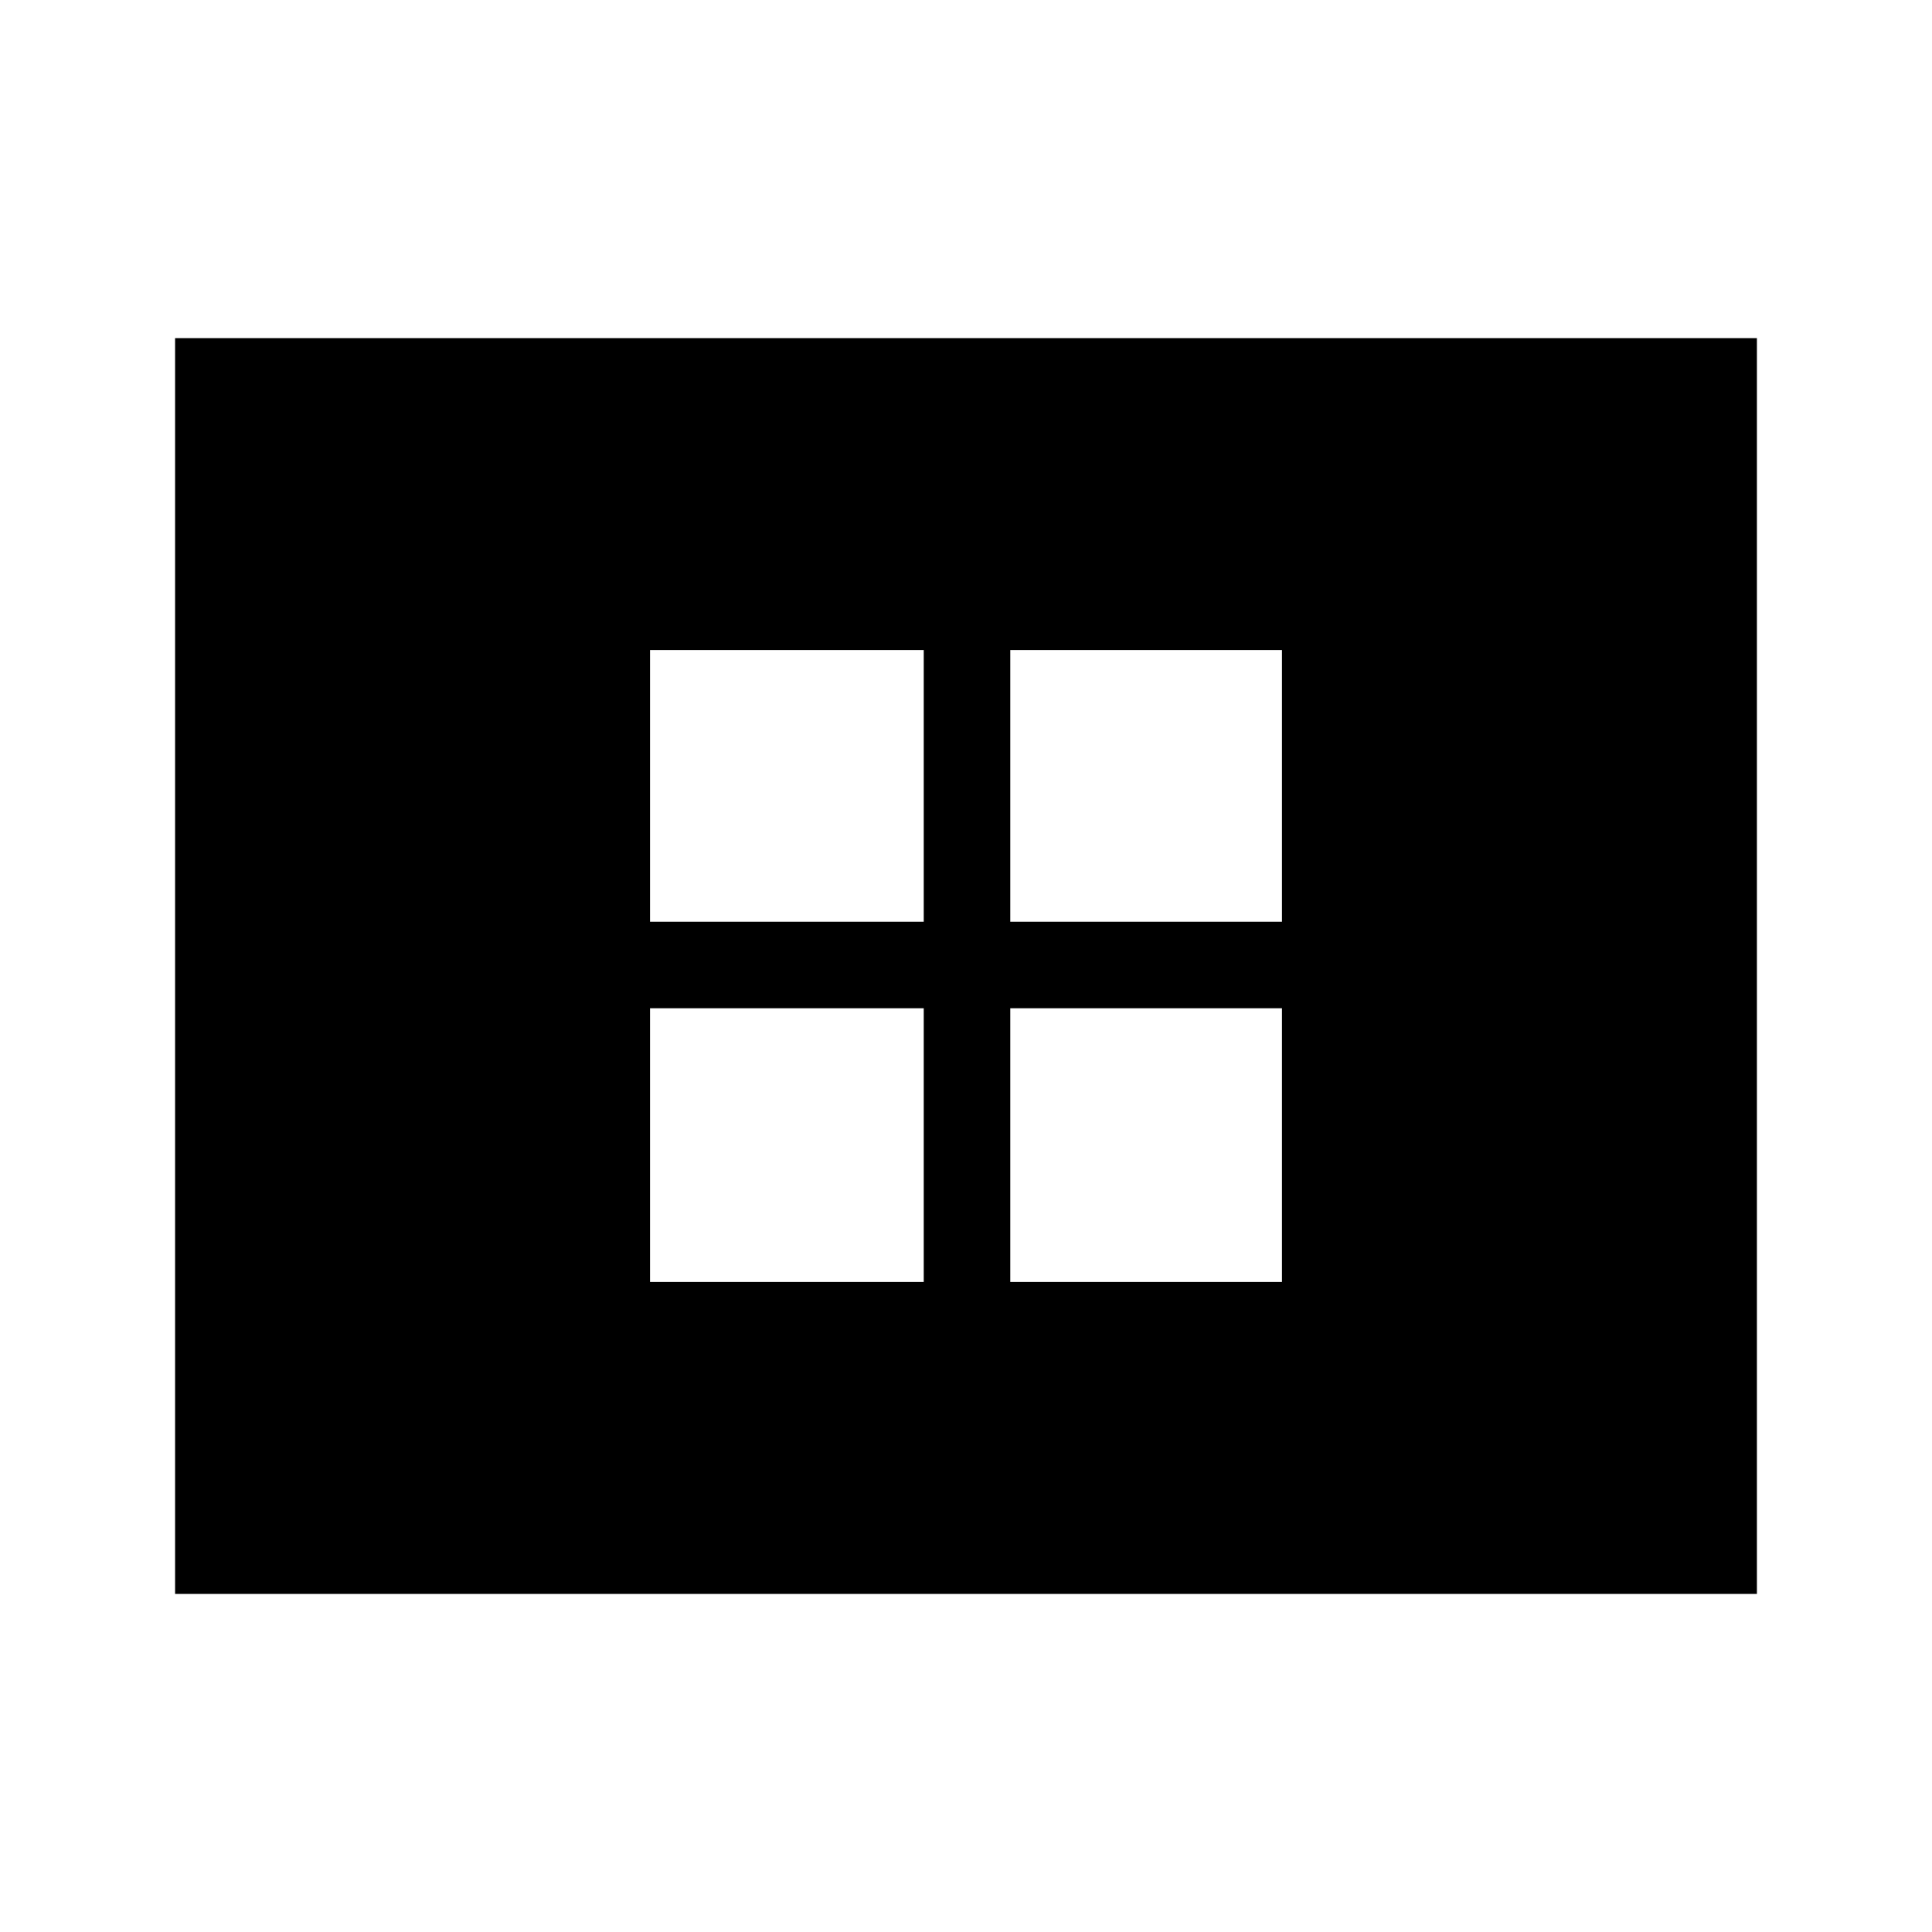 <svg xmlns="http://www.w3.org/2000/svg" height="48" width="48"><path d="M16.15 22.9h6.8v-6.75h-6.8Zm8.95 0h6.75v-6.75H25.1Zm-8.95 8.95h6.8v-6.8h-6.8Zm8.95 0h6.75v-6.8H25.1ZM4.35 39.6V8.4h39.3v31.2Z"/></svg>
